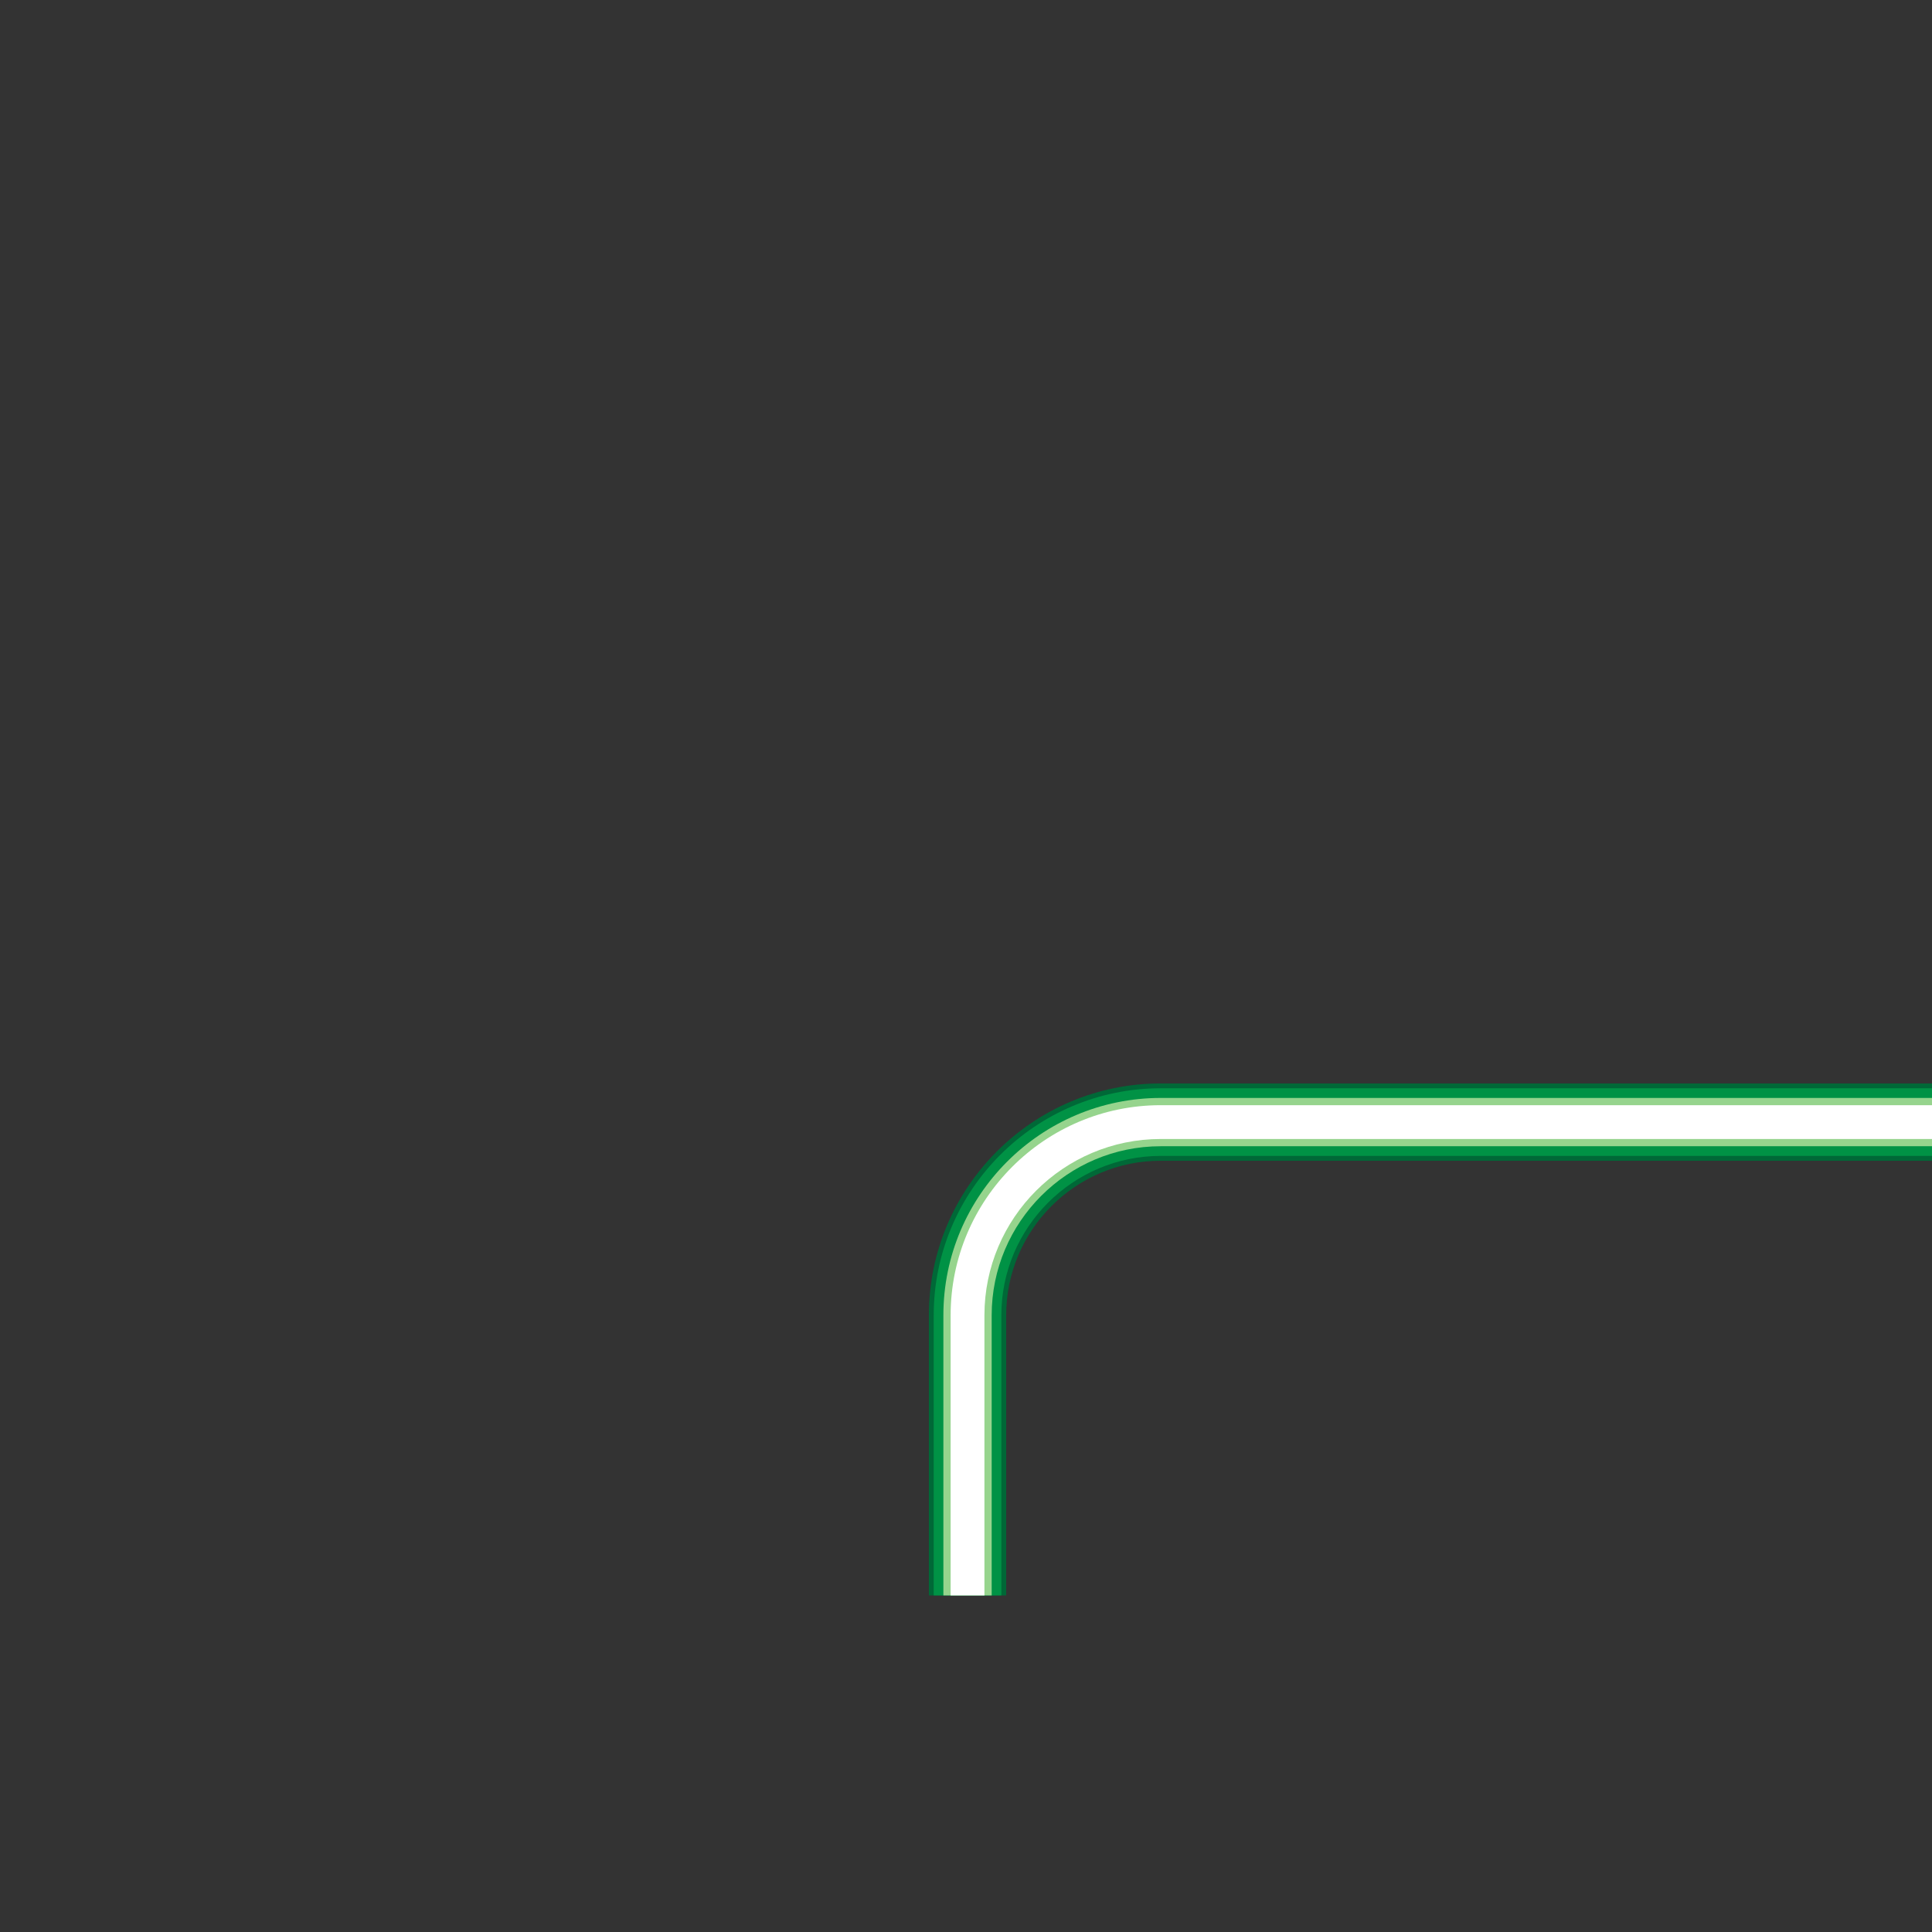 <svg version="1.1" id="Layer_1" xmlns="http://www.w3.org/2000/svg" xmlns:xlink="http://www.w3.org/1999/xlink" x="0px" y="0px" viewBox="0 0 100 100" xml:space="preserve"><rect x="0" y="0" width="100" height="100" fill="#333333" stroke="none"/><desc>Copyright Opto 22</desc> 
<g id="frame">
	<g id="frame_1_">
		<rect x="-0.079" y="0.079" fill="none" width="100" height="100"></rect>
	</g>
</g>
<g id="shape">
	<g>
		<path fill="#006837" d="M100.079,56.079v4h-40c-4.411,0-8,3.589-8,8v14.5h-4v-14.5c0-6.617,5.383-12,12-12H100.079z"></path>
		<path fill="#009245" d="M100.079,56.329v3.5h-40c-4.549,0-8.25,3.701-8.25,8.25v14.5h-3.5v-14.5c0-6.479,5.271-11.75,11.75-11.75
			H100.079z"></path>
	</g>
</g>
<g id="radial">
</g>
<g id="linear">
</g>
<g id="dark">
	<path fill="#96D48D" d="M100.079,56.829v2.5h-40c-4.825,0-8.75,3.925-8.75,8.75v14.5h-2.5v-14.5c0-6.203,5.047-11.25,11.25-11.25
		H100.079z"></path>
</g>
<g id="light">
	<path fill="#FFFFFF" d="M100.079,57.204v1.75h-40c-5.031,0-9.125,4.093-9.125,9.125v14.5h-1.75v-14.5
		c0-5.997,4.879-10.875,10.875-10.875H100.079z"></path>
</g>
<g id="shadow">
</g>
<g id="hlight">
</g>
</svg>